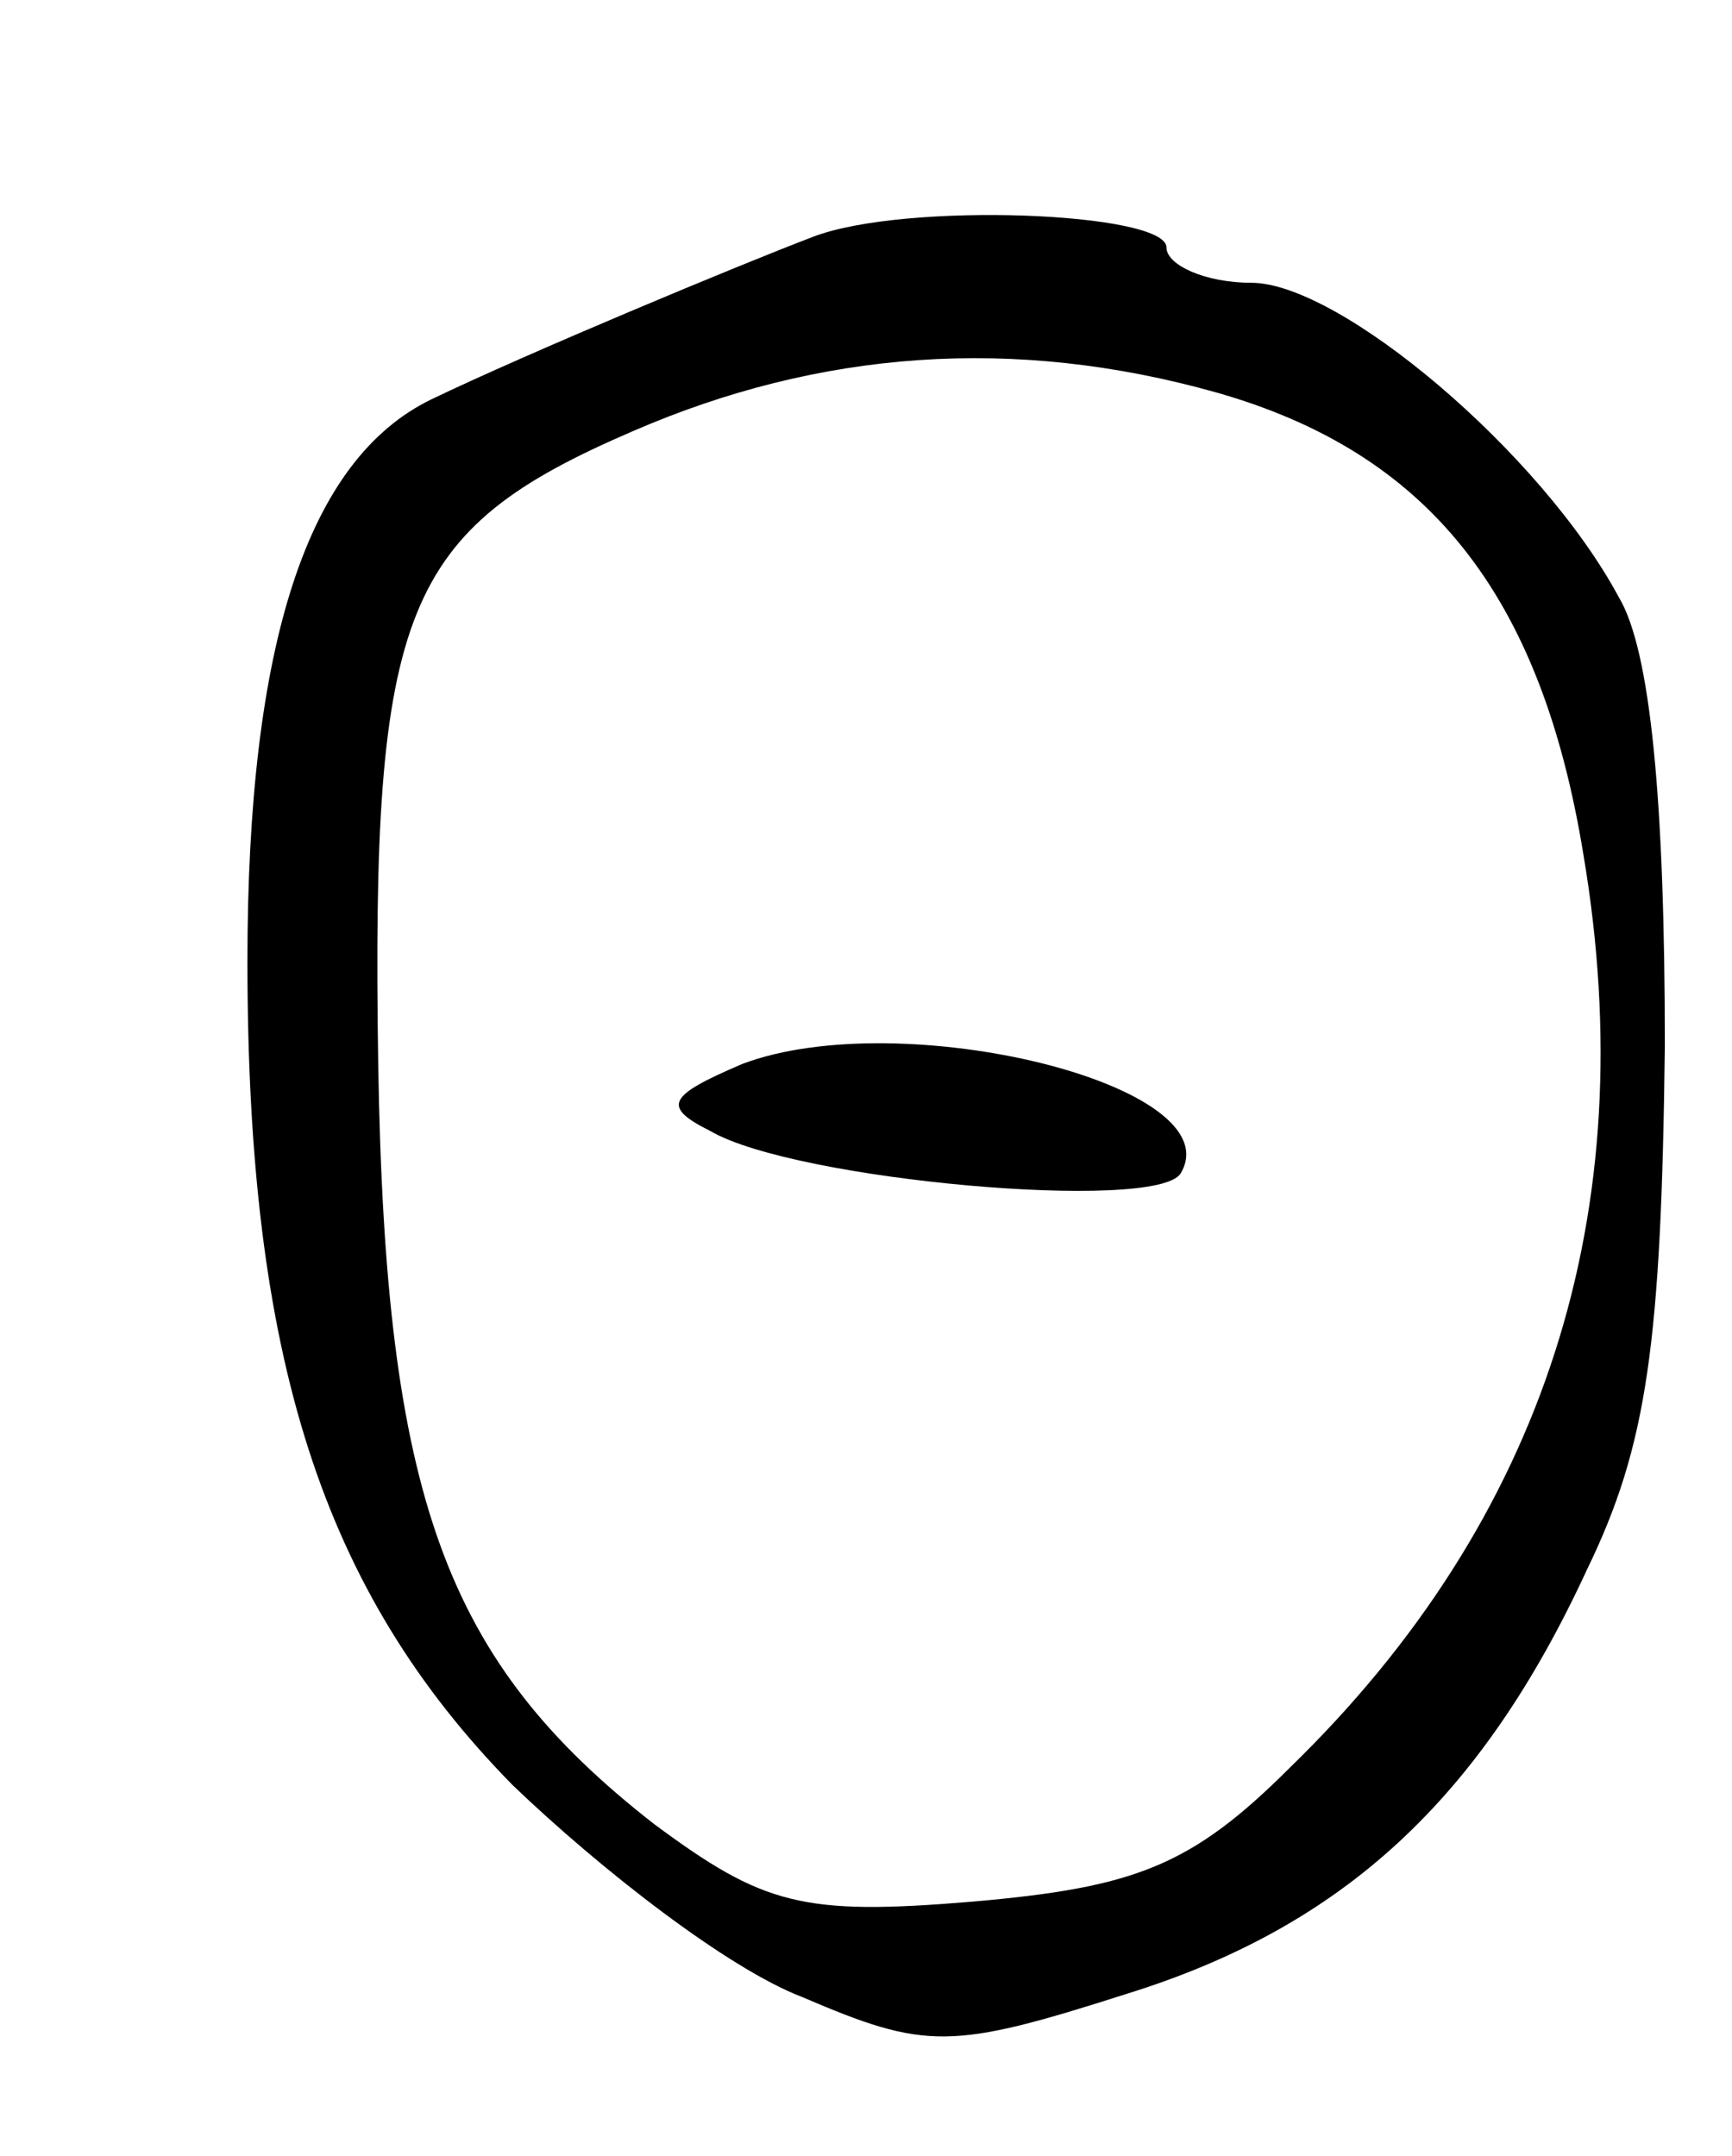 <svg version="1.0" xmlns="http://www.w3.org/2000/svg"
 width="49pt" height="61pt" viewBox="0 0 49 61"
 preserveAspectRatio="xMidYMid meet">
<g transform="translate(0,61) scale(0.1,-0.1)"
fill="#000000" stroke="none">
<path d="M230 543 c-21 -8 -81 -33 -108 -46 -35 -17 -52 -69 -52 -159 0 -112
21 -178 75 -233 25 -24 61 -52 82 -60 35 -15 42 -15 92 1 61 19 100 55 130
120 17 35 21 64 22 148 0 69 -4 112 -13 127 -22 41 -79 89 -104 89 -13 0 -24
5 -24 10 0 10 -74 13 -100 3z m114 -44 c60 -17 92 -57 104 -131 17 -101 -11
-188 -83 -258 -28 -28 -44 -34 -90 -38 -48 -4 -59 -1 -90 22 -59 46 -76 92
-78 215 -2 129 7 151 72 179 53 23 108 27 165 11z"/>
<path d="M210 309 c-21 -9 -23 -12 -9 -19 24 -14 126 -23 133 -12 15 25 -79
48 -124 31z"/>
</g>
</svg>
